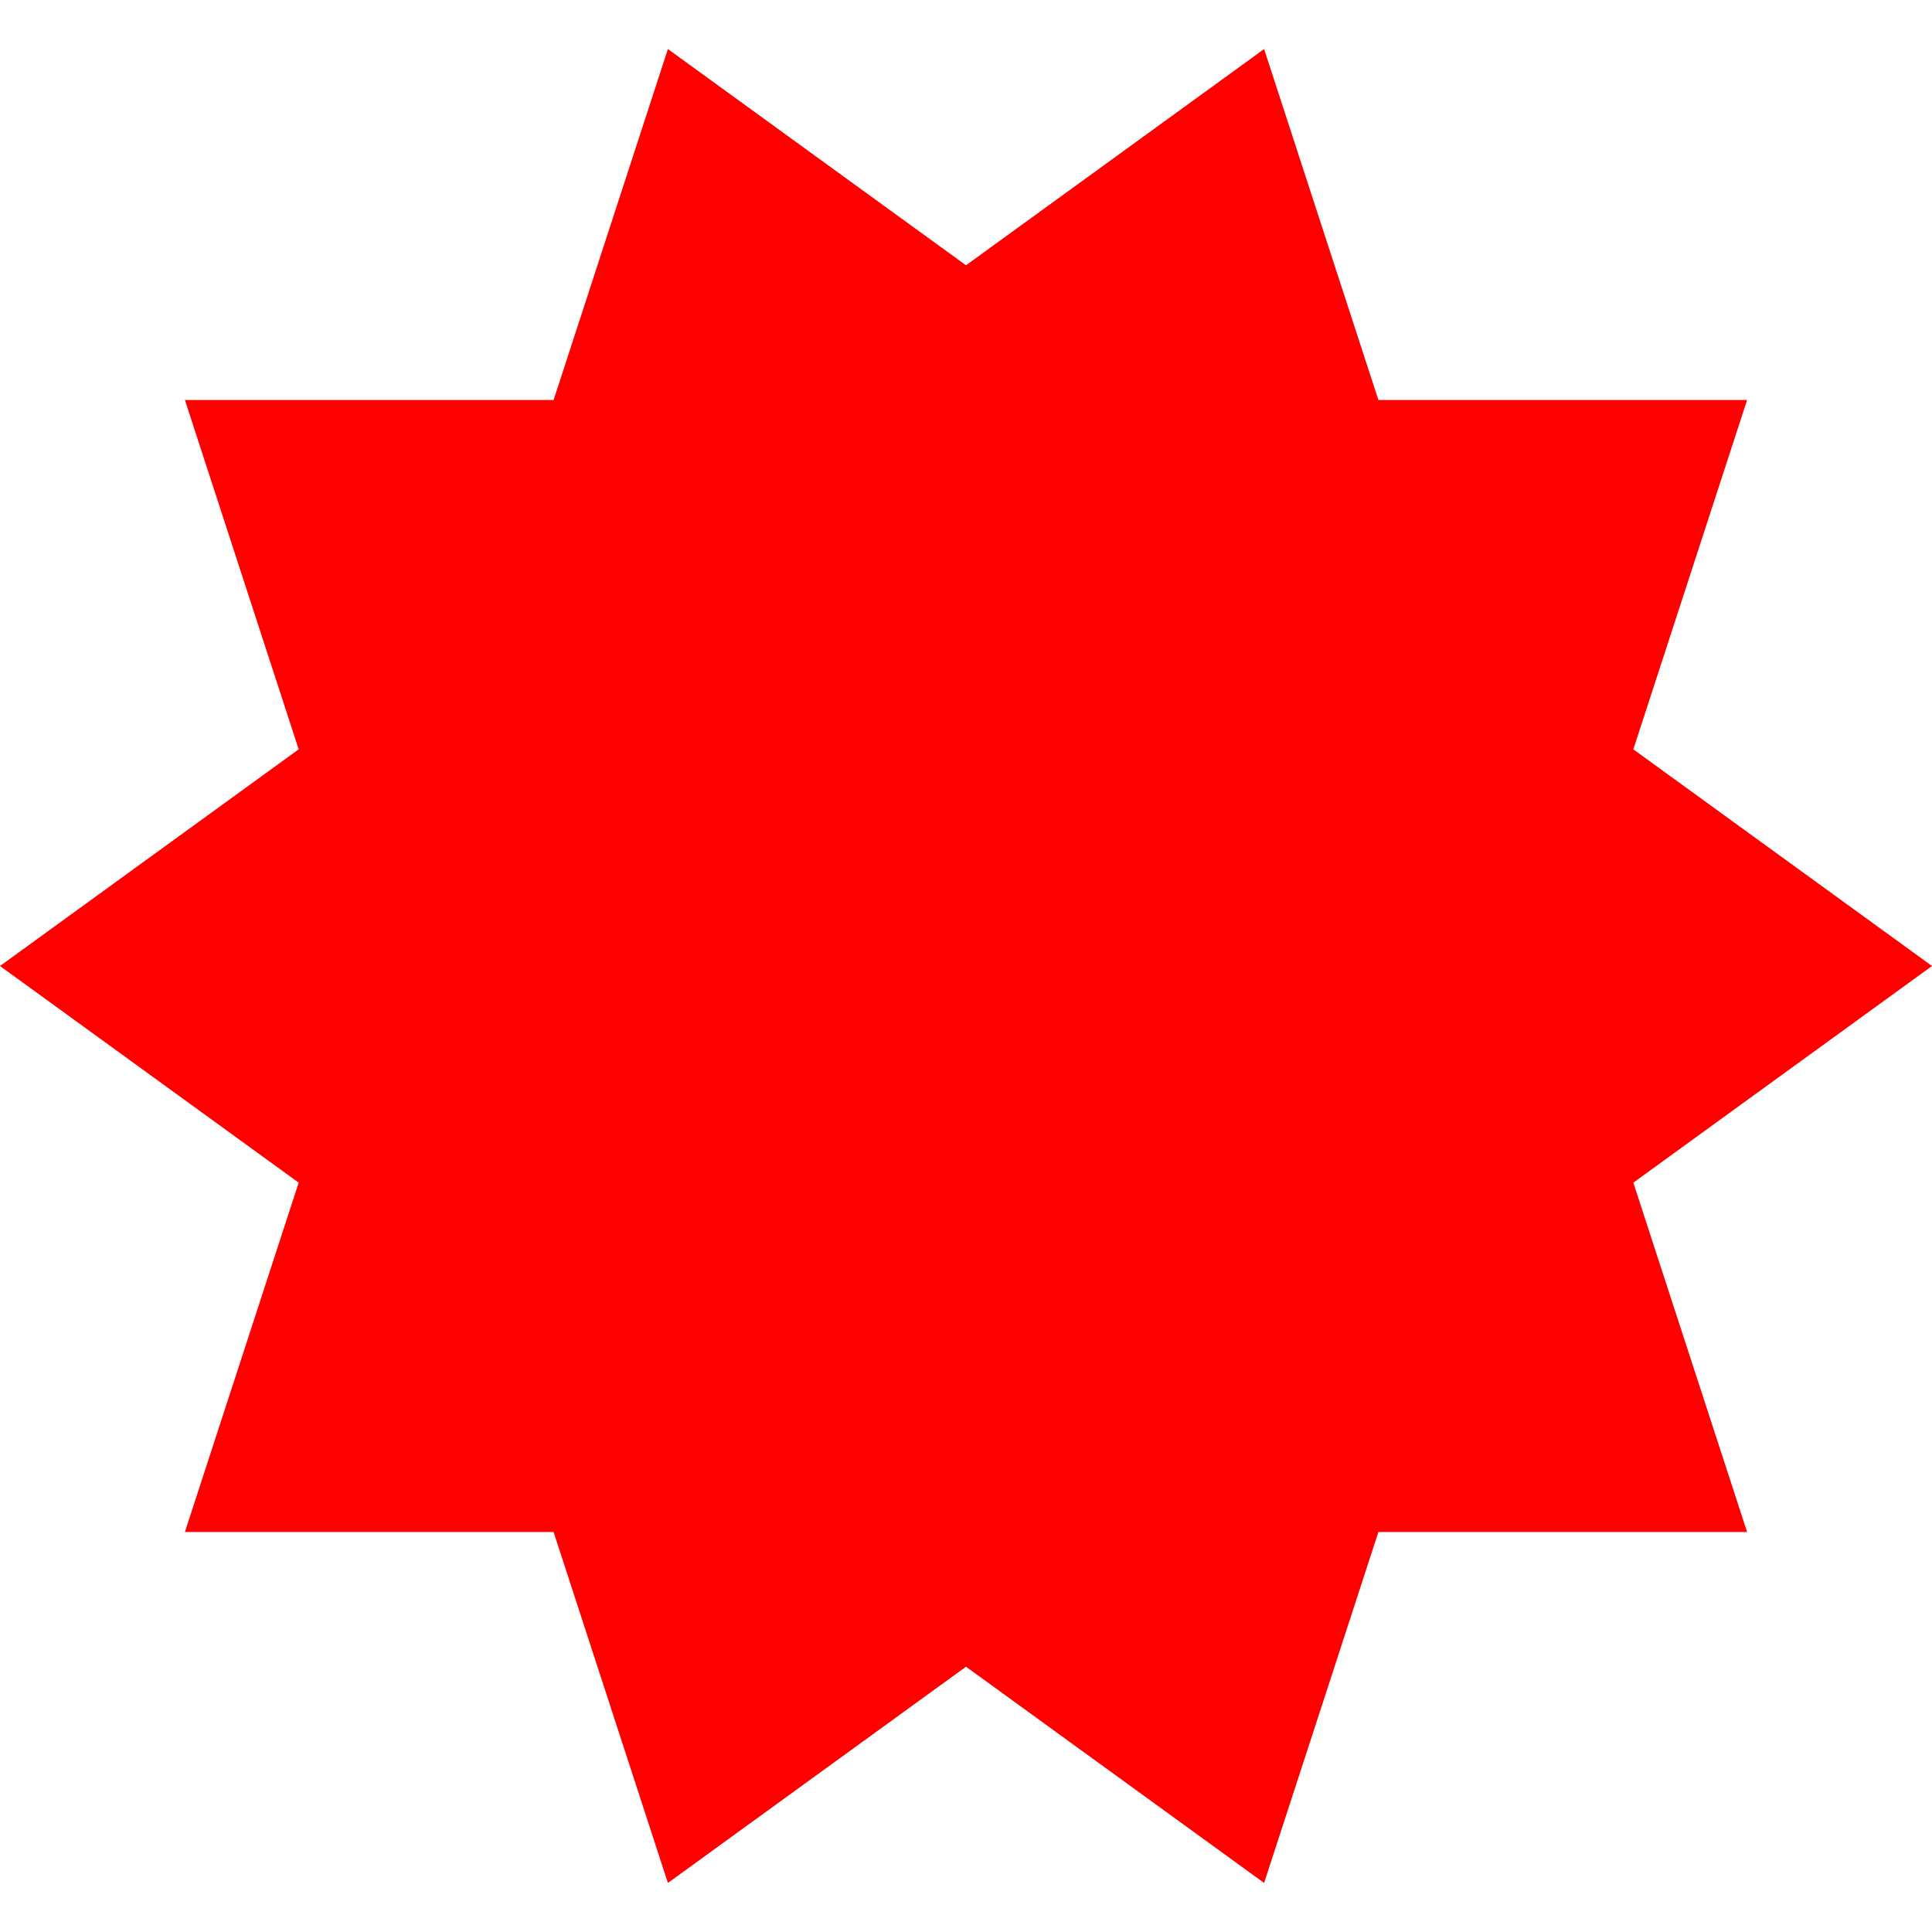 <?xml version="1.0" standalone="no"?>
<svg
  xmlns:xlink="http://www.w3.org/1999/xlink"
  xmlns:dc="http://purl.org/dc/elements/1.1/"
  xmlns:cc="http://creativecommons.org/ns#"
  xmlns:rdf="http://www.w3.org/1999/02/22-rdf-syntax-ns#"
  xmlns:svg="http://www.w3.org/2000/svg"
  xmlns="http://www.w3.org/2000/svg"
  version="1.1"
  preserveAspectRatio="none"
  width="512" height="512"
  viewBox="0 0 512 512">
  <defs>
  </defs>
  <g transform="matrix(1,0,0,-1,0,512)"> <!-- invert y -->
    <g> <!-- scene-transformation -->
      <path id="shape0" fill-rule="nonzero" fill="red" d="M 512 256 L 177 499 49 106 463 106 335 499 0 256 335 13 463 406 49 406 177 13 512 256 Z"/>
    </g>
  </g>
</svg>
